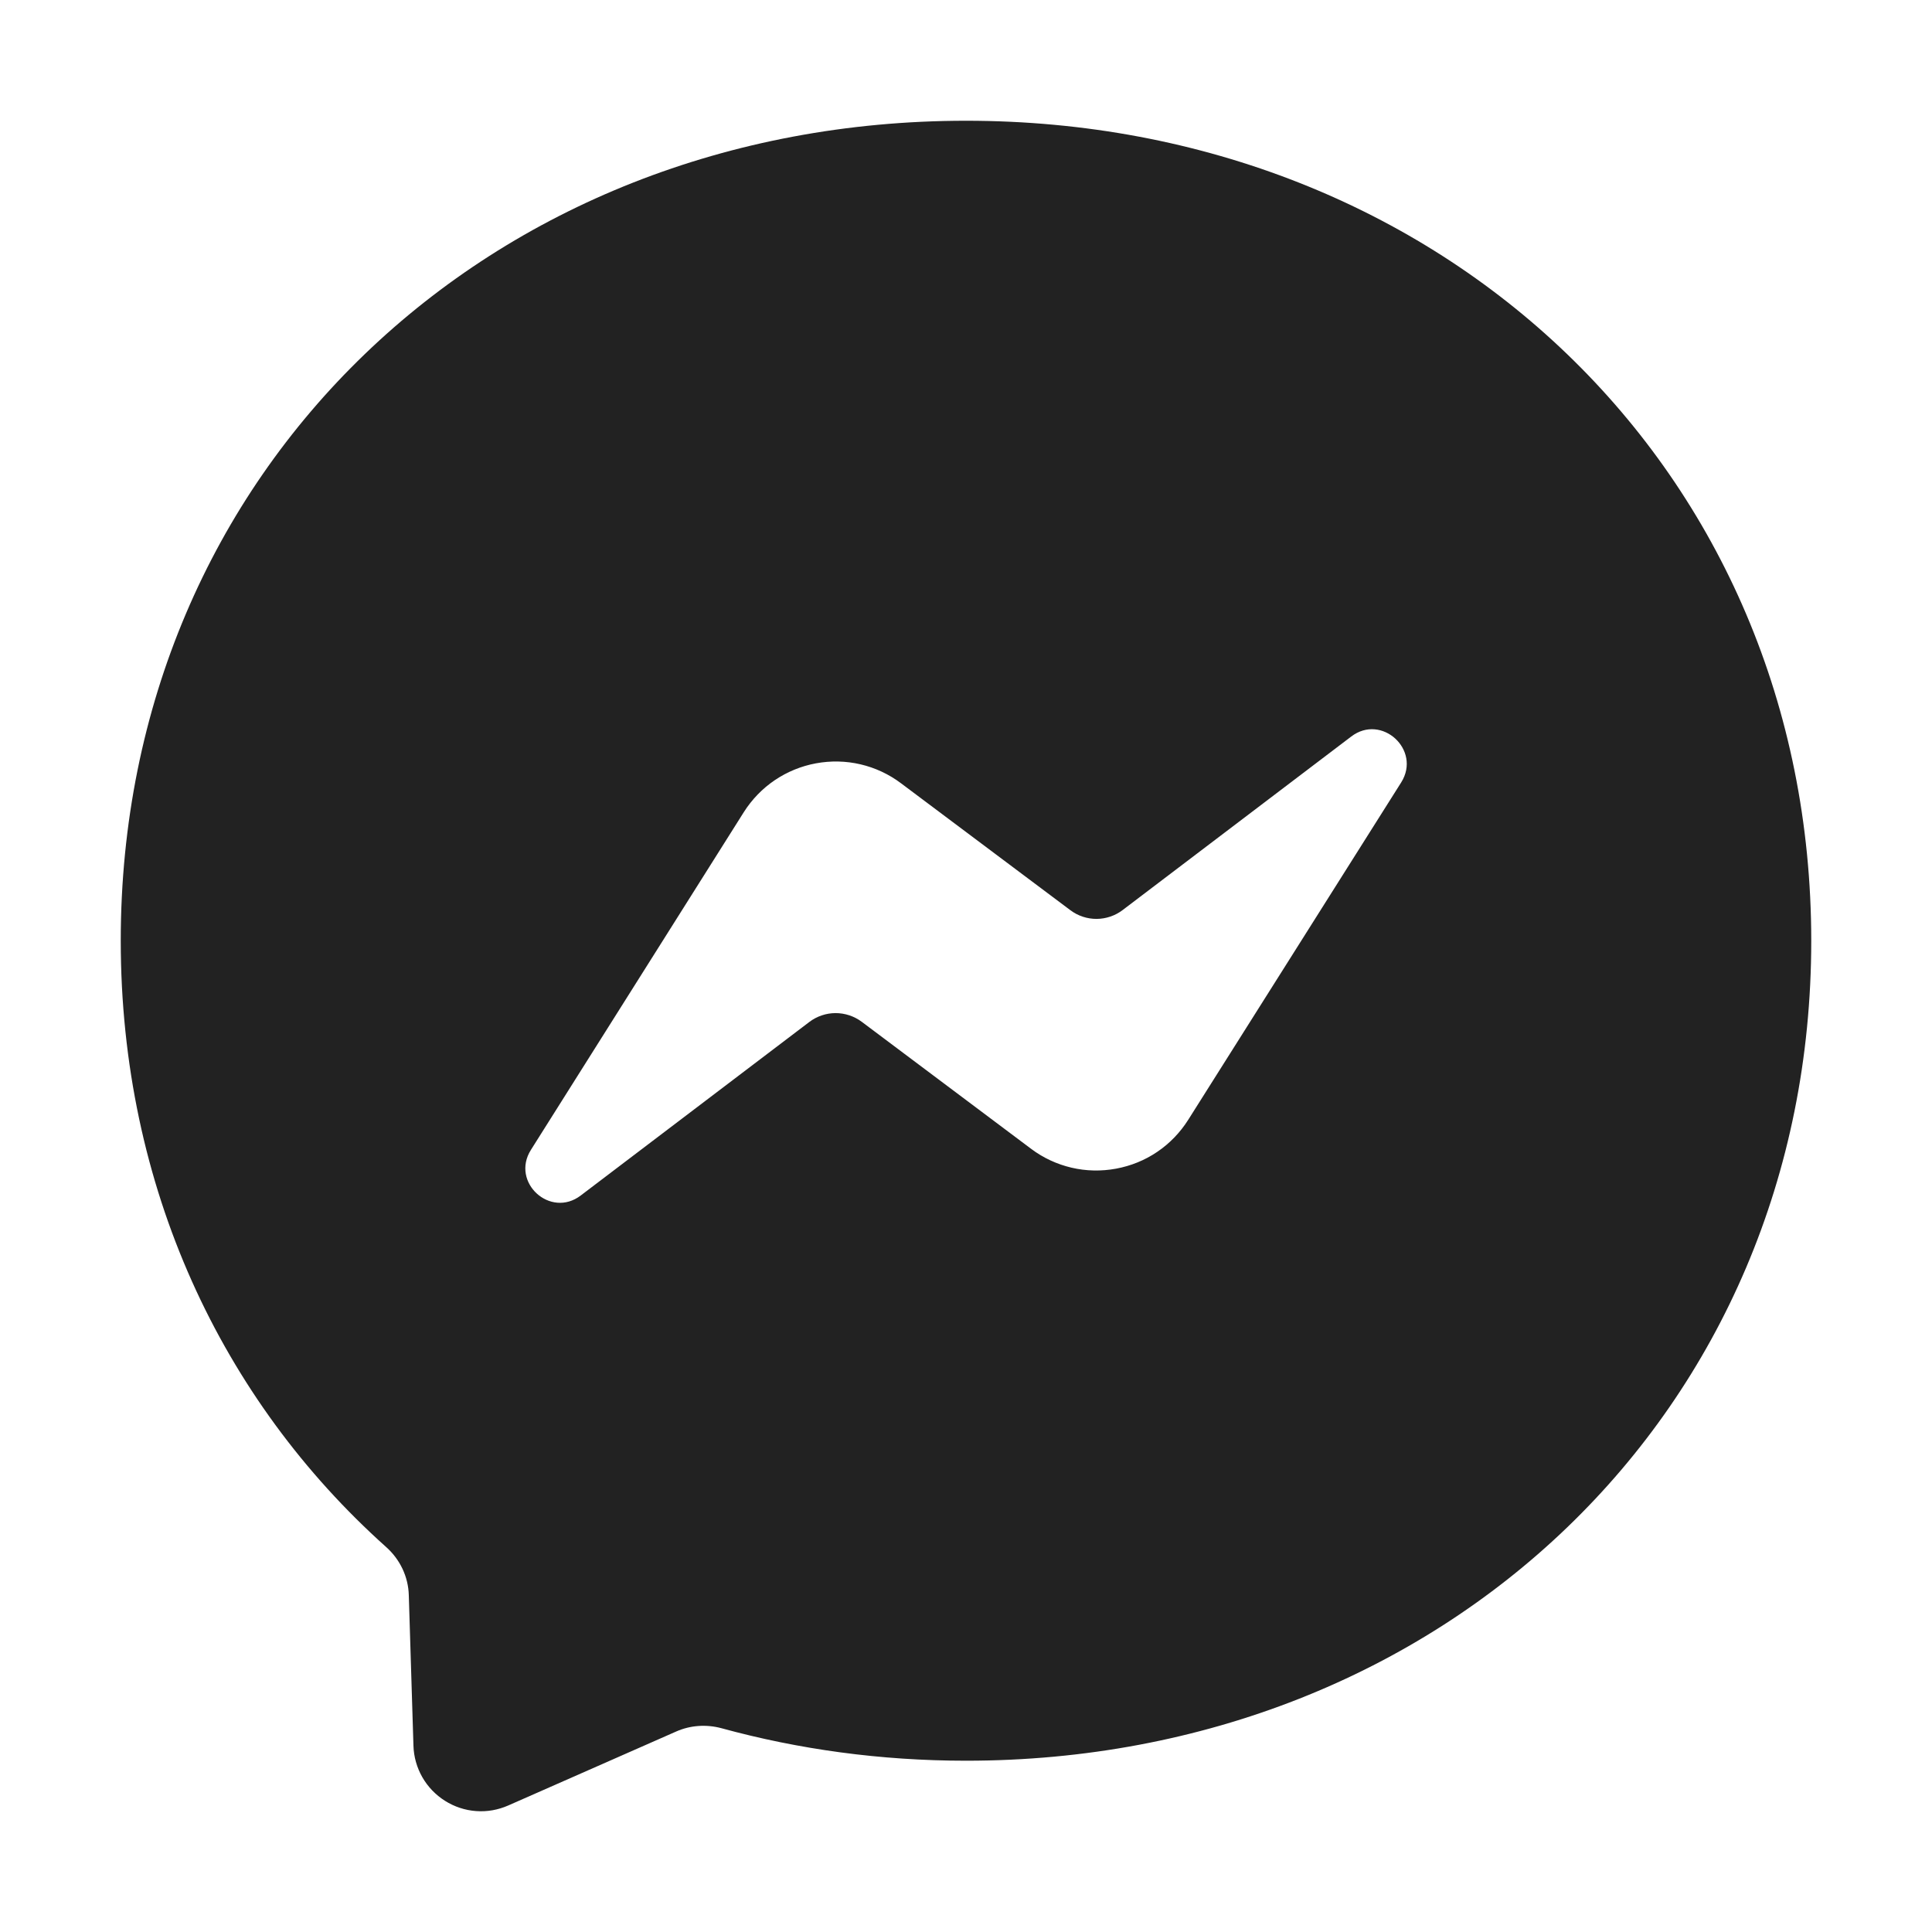 <svg width="32" height="32" viewBox="0 0 32 32" fill="none" xmlns="http://www.w3.org/2000/svg">
<path d="M16 2C23.886 2 30 7.782 30 15.583C30 23.384 23.886 29.163 16 29.163C14.583 29.163 13.225 28.974 11.947 28.624C11.699 28.558 11.433 28.575 11.198 28.68L8.419 29.904C8.251 29.978 8.068 30.011 7.885 29.997C7.702 29.984 7.525 29.925 7.37 29.827C7.215 29.729 7.086 29.595 6.995 29.436C6.904 29.276 6.853 29.097 6.848 28.914L6.771 26.422C6.763 26.114 6.624 25.827 6.396 25.624C3.674 23.188 2 19.661 2 15.58C2 7.779 8.114 2 16 2ZM23.209 12.958C23.545 12.421 22.885 11.815 22.381 12.199L18.595 15.073C18.47 15.168 18.318 15.219 18.162 15.22C18.006 15.22 17.854 15.17 17.729 15.076L14.923 12.973C14.724 12.823 14.496 12.717 14.254 12.66C14.012 12.603 13.76 12.598 13.516 12.643C13.271 12.688 13.039 12.783 12.833 12.922C12.627 13.061 12.452 13.243 12.319 13.453L8.794 19.045C8.455 19.582 9.115 20.185 9.619 19.801L13.405 16.927C13.53 16.832 13.682 16.781 13.838 16.78C13.994 16.78 14.147 16.83 14.273 16.924L17.077 19.027C17.276 19.177 17.504 19.283 17.746 19.34C17.988 19.397 18.24 19.402 18.484 19.357C18.729 19.312 18.962 19.218 19.168 19.078C19.374 18.939 19.548 18.757 19.681 18.547L23.209 12.958Z" fill="#222222"/>
</svg>
